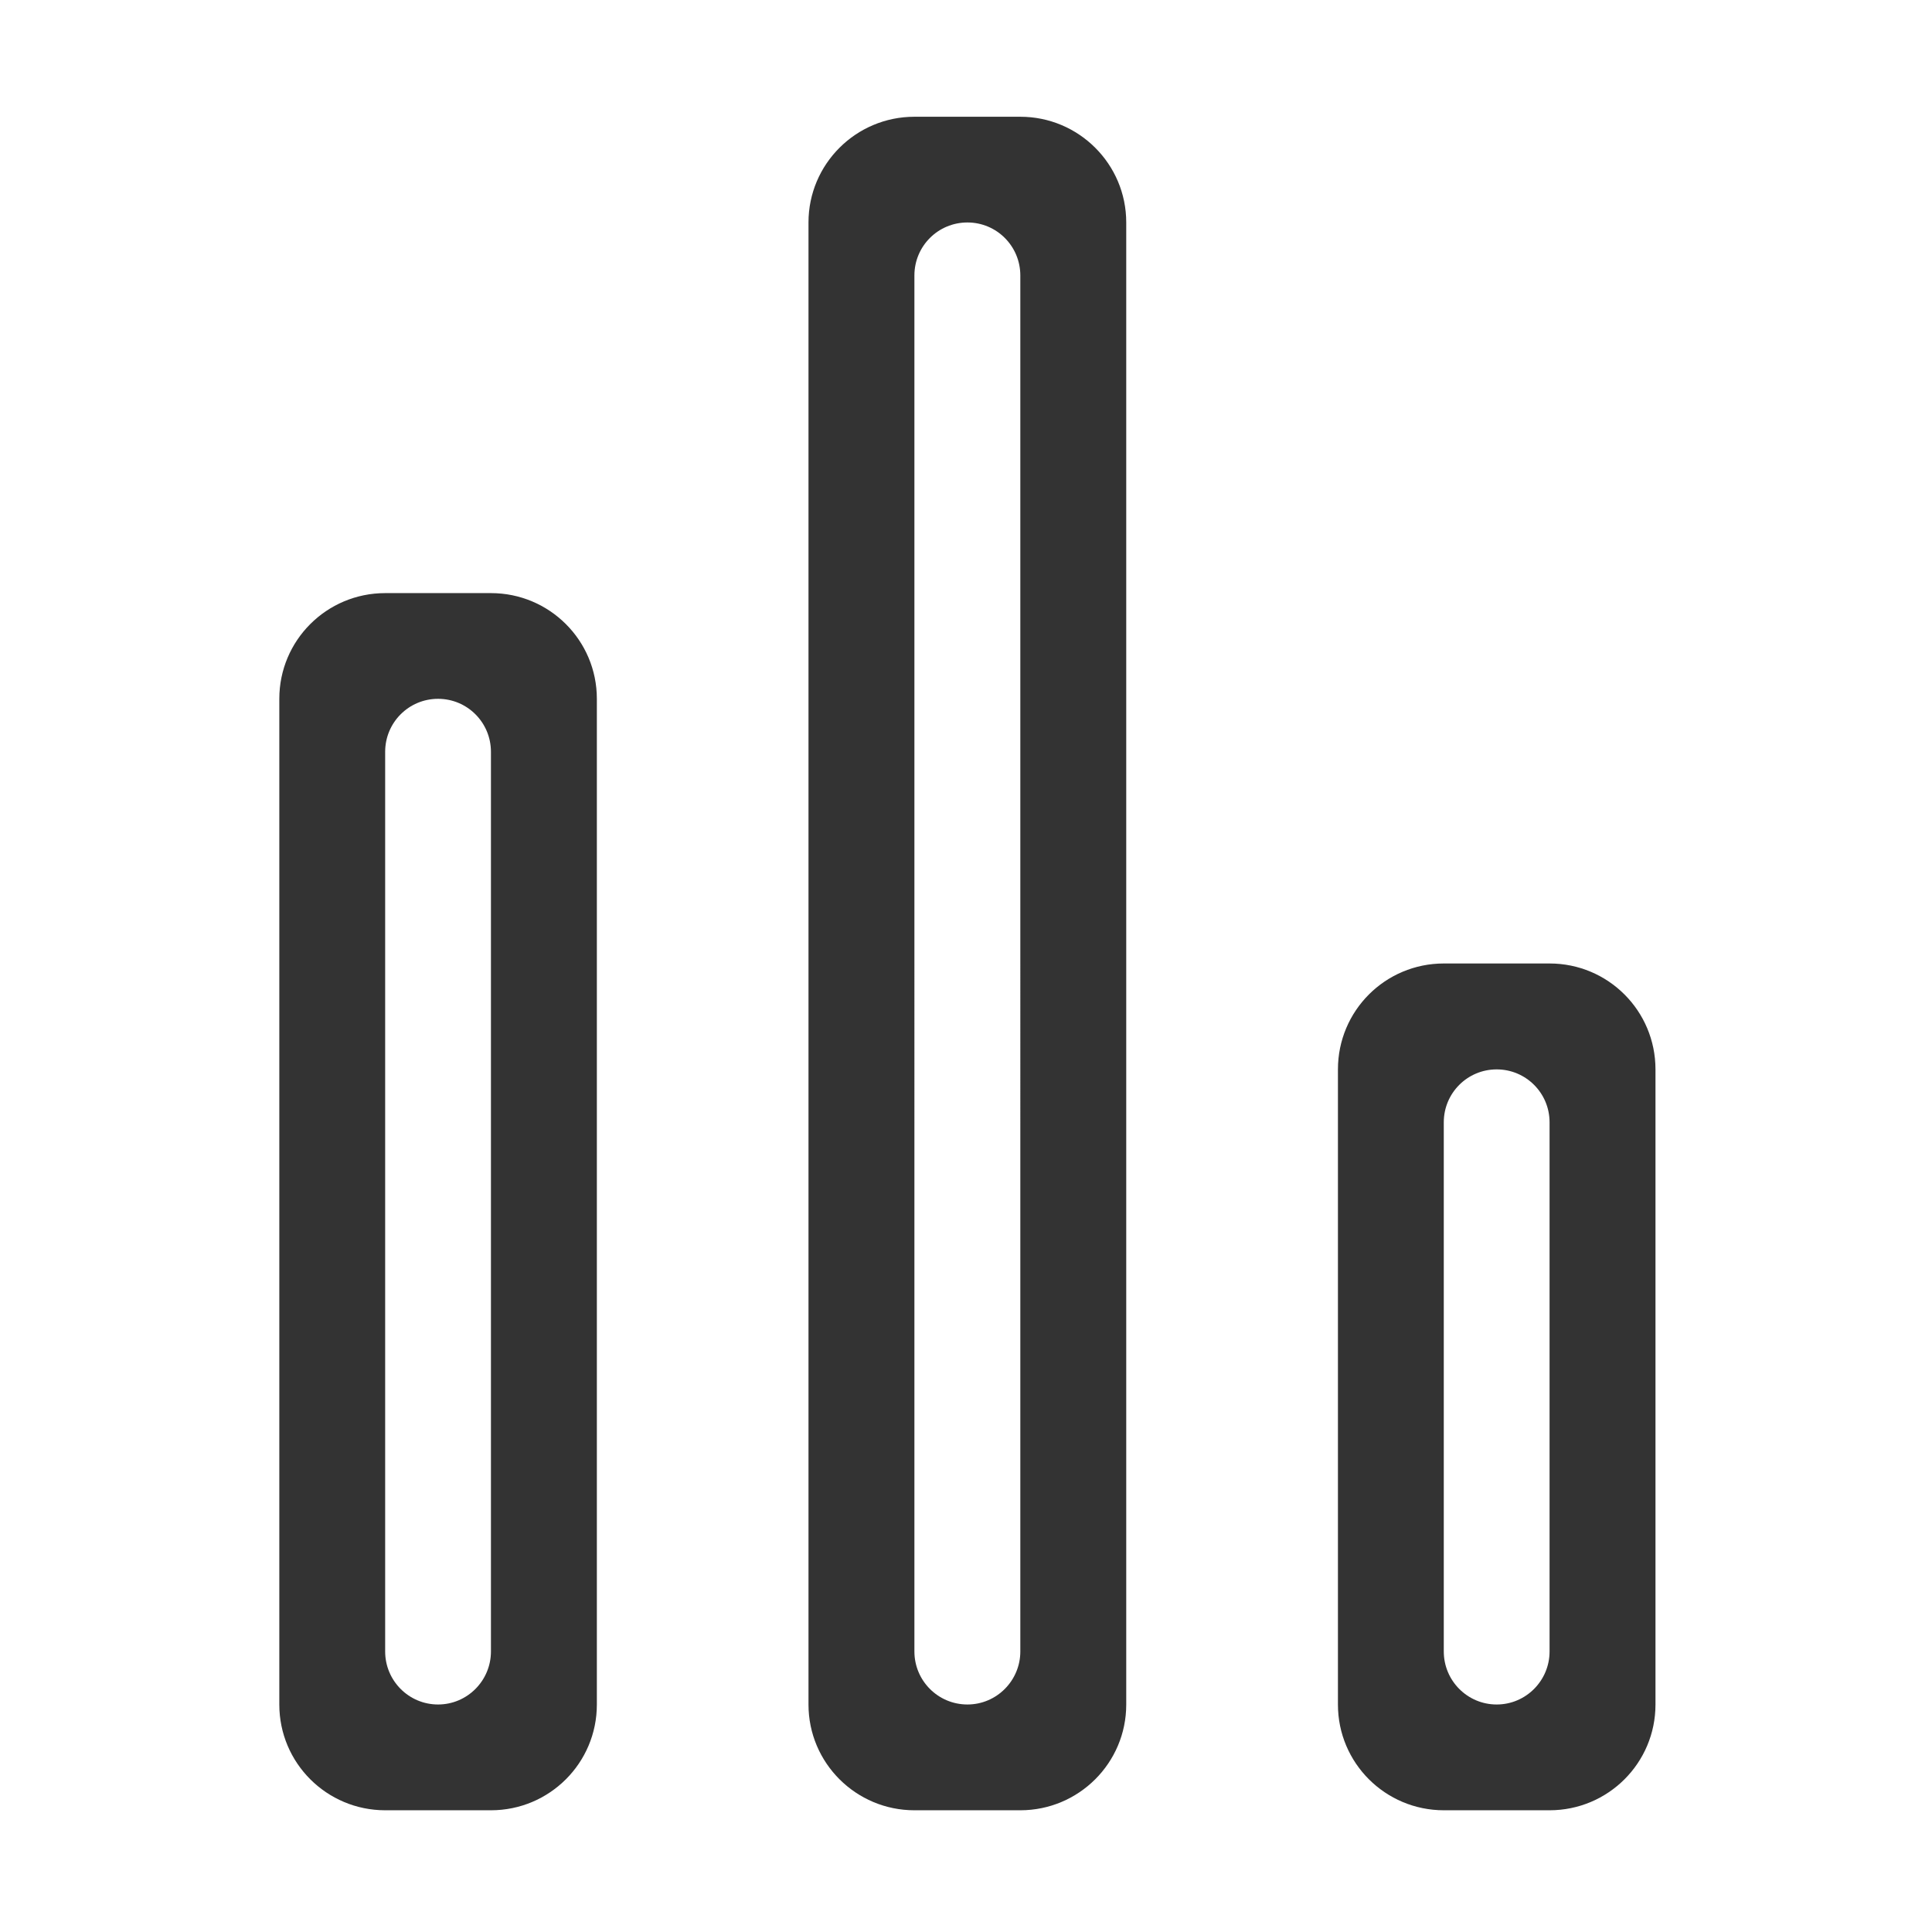<?xml version="1.0" standalone="no"?><!DOCTYPE svg PUBLIC "-//W3C//DTD SVG 1.1//EN" "http://www.w3.org/Graphics/SVG/1.1/DTD/svg11.dtd"><svg class="icon" width="200px" height="200.00px" viewBox="0 0 1024 1024" version="1.1" xmlns="http://www.w3.org/2000/svg"><path fill="#333333" d="M821.302 959.481h-56.03c-31.031 0-56.138-25.071-56.138-56.03V566.802c0-31.068 25.071-56.138 56.138-56.138h56.03c31.031 0 56.138 25.071 56.138 56.138v336.649c0 30.959-25.107 56.03-56.138 56.03z m0-364.646c0-15.498-12.535-28.033-28.033-28.033-15.498 0-28.033 12.535-28.033 28.033v280.475c0 15.498 12.535 28.105 28.033 28.105 15.498 0 28.033-12.644 28.033-28.105v-280.475zM540.792 959.481h-56.138c-30.959 0-56.138-25.071-56.138-56.03V117.912c0-30.959 25.179-56.03 56.138-56.03h56.138c30.959 0 56.138 25.071 56.138 56.03v785.539c0 30.959-25.179 56.03-56.138 56.03z m0-813.463c0-15.57-12.535-28.105-28.033-28.105-15.57 0-28.105 12.535-28.105 28.105V875.309c0 15.498 12.535 28.105 28.105 28.105 15.462 0 28.033-12.644 28.033-28.105V146.017zM260.209 959.481H204.179c-31.031 0-56.138-25.071-56.138-56.03V370.39c0-30.959 25.071-56.03 56.138-56.03h56.03c31.031 0 56.138 25.071 56.138 56.03v533.061c0 30.959-25.107 56.03-56.138 56.03z m0-560.986c0-15.57-12.535-28.105-28.033-28.105-15.498 0-28.033 12.535-28.033 28.105V875.309c0 15.498 12.535 28.105 28.033 28.105 15.498 0 28.033-12.644 28.033-28.105V398.495z"  /></svg>